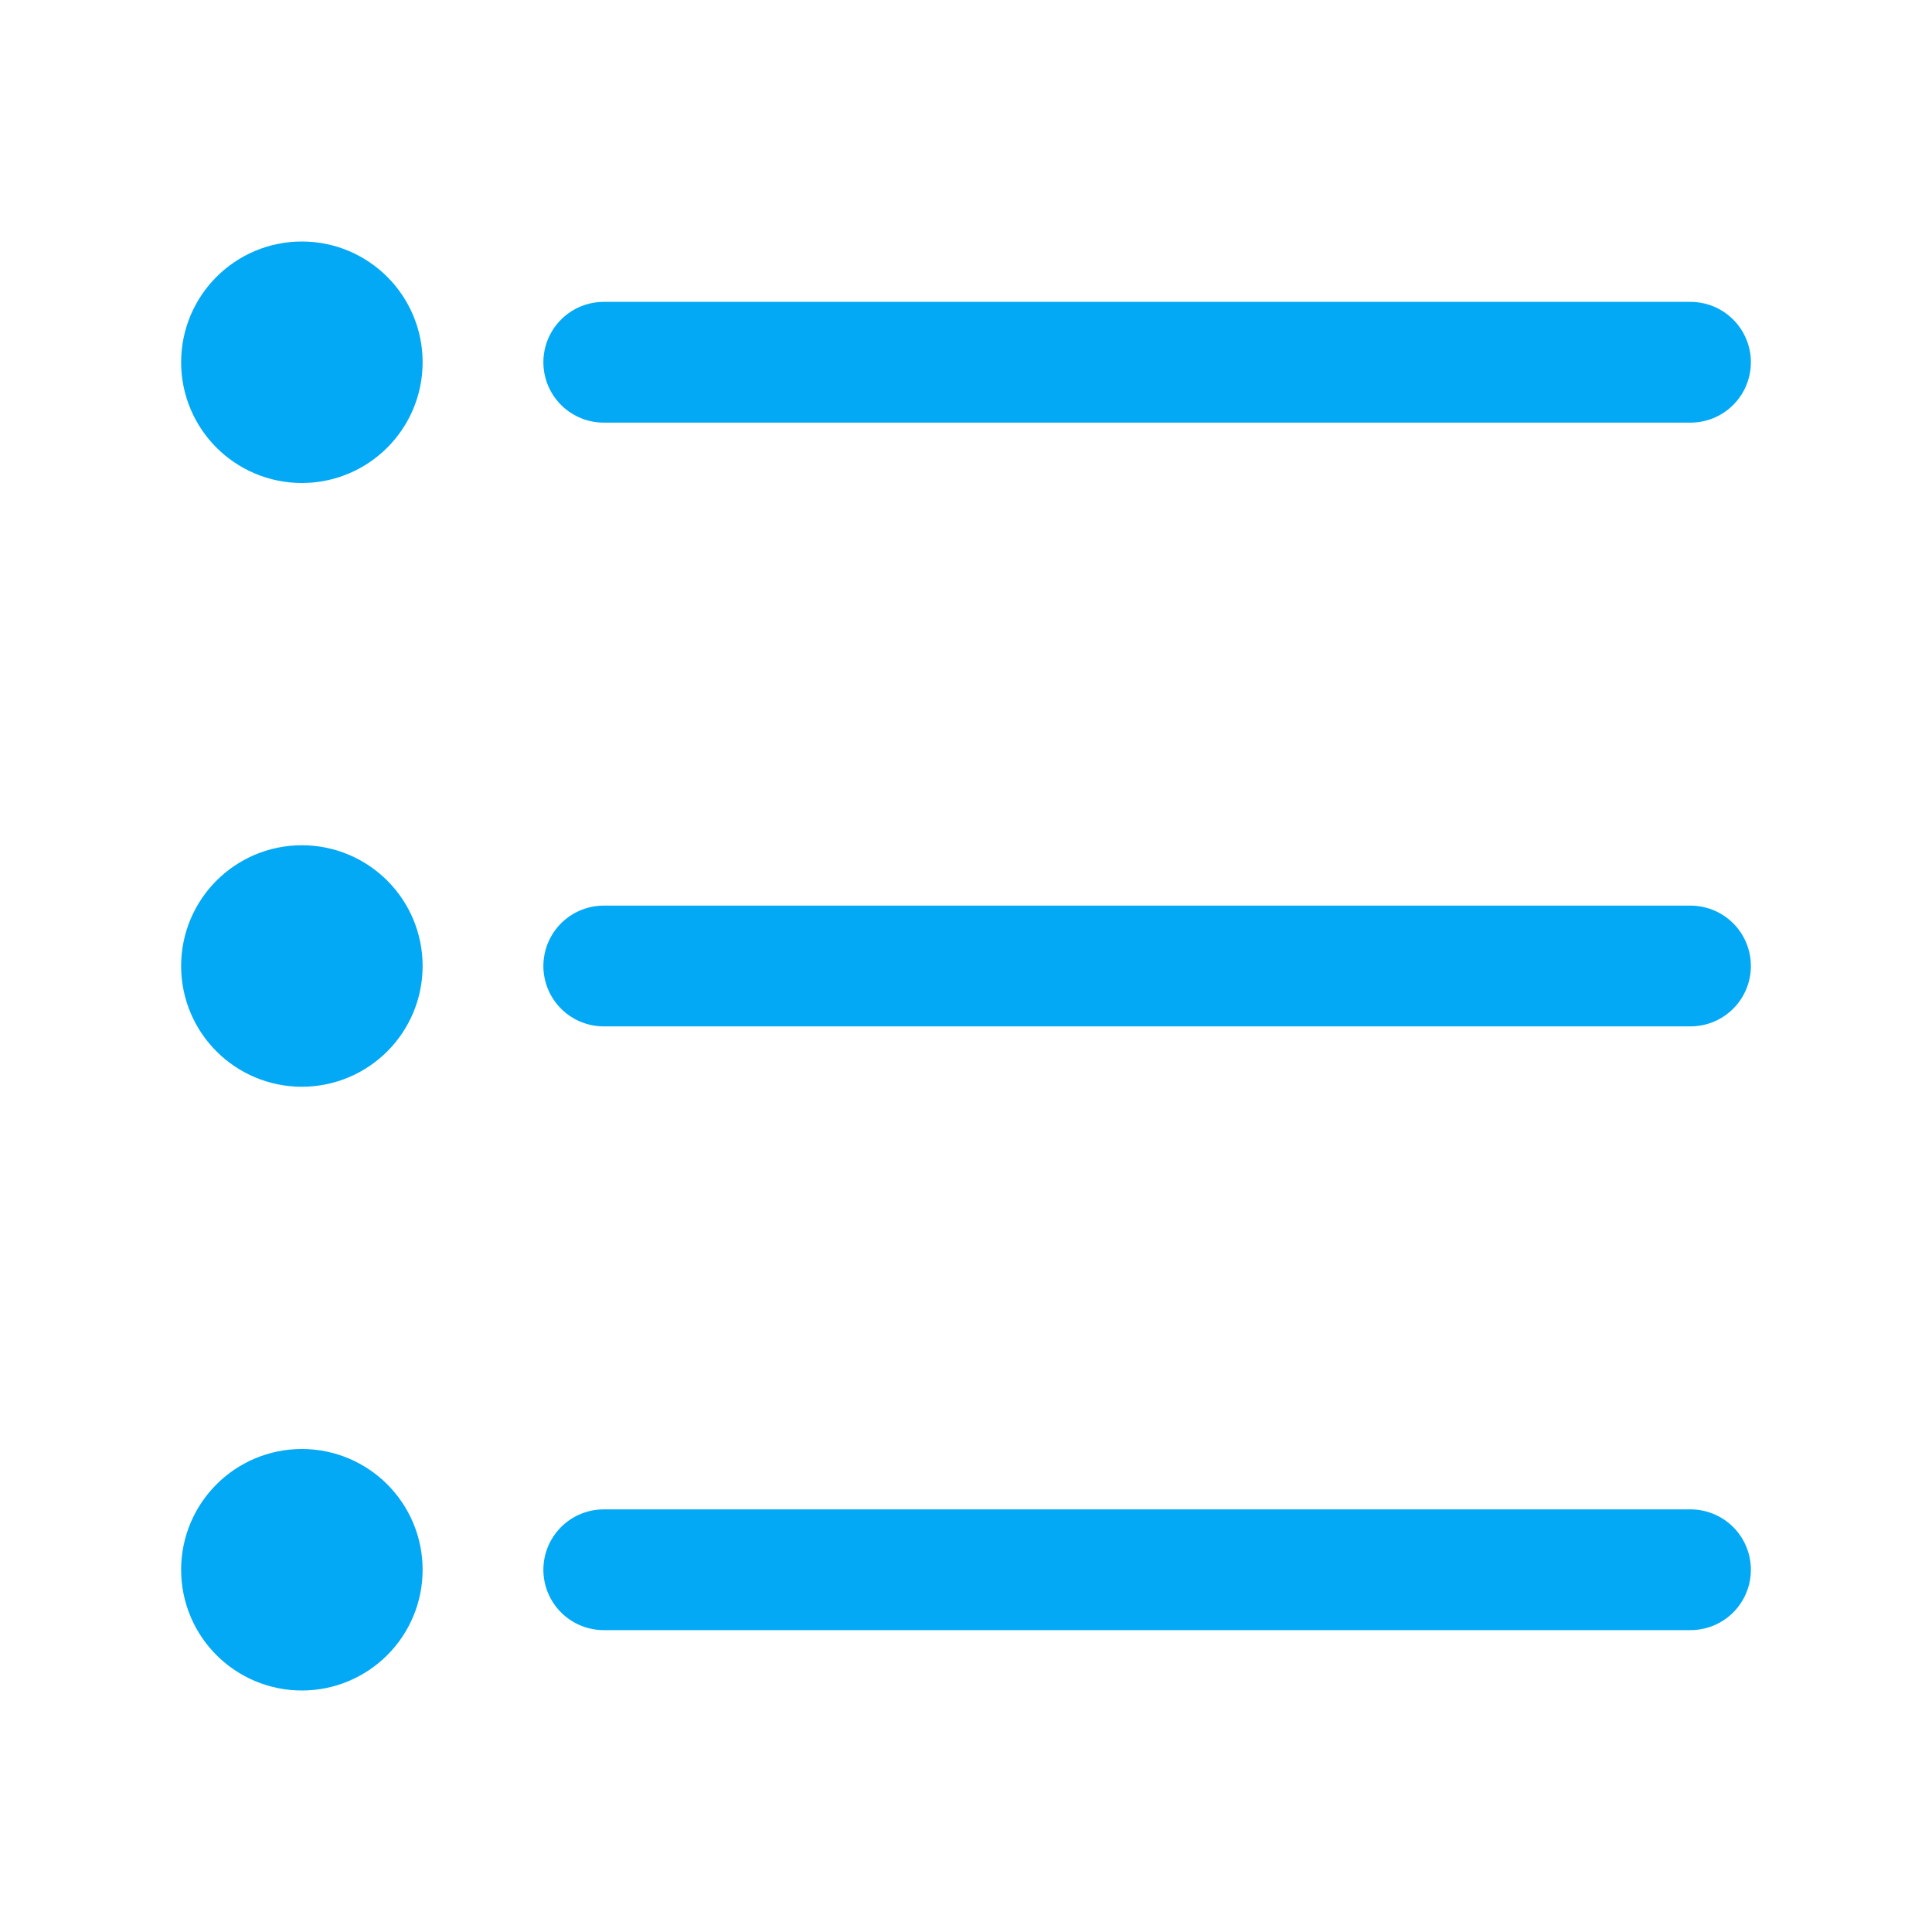 <svg xmlns="http://www.w3.org/2000/svg" xmlns:xlink="http://www.w3.org/1999/xlink" enable-background="new 0 0 32 32" id="Editable-line" version="1.1" viewBox="0 0 32 32" xml:space="preserve"><circle cx="5" cy="6" fill="none" id="XMLID_303_" r="1" stroke="#03a9f4" stroke-linecap="round" stroke-linejoin="round" stroke-miterlimit="10" stroke-width="2"/><circle cx="5" cy="16" fill="none" id="XMLID_305_" r="1" stroke="#03a9f4" stroke-linecap="round" stroke-linejoin="round" stroke-miterlimit="10" stroke-width="2"/><circle cx="5" cy="26" fill="none" id="XMLID_304_" r="1" stroke="#03a9f4" stroke-linecap="round" stroke-linejoin="round" stroke-miterlimit="10" stroke-width="2"/><line fill="none" id="XMLID_29_" stroke="#03a9f4" stroke-linecap="round" stroke-linejoin="round" stroke-miterlimit="10" stroke-width="2" x1="10" x2="28" y1="6" y2="6"/><line fill="none" id="XMLID_30_" stroke="#03a9f4" stroke-linecap="round" stroke-linejoin="round" stroke-miterlimit="10" stroke-width="2" x1="10" x2="28" y1="16" y2="16"/><line fill="none" id="XMLID_31_" stroke="#03a9f4" stroke-linecap="round" stroke-linejoin="round" stroke-miterlimit="10" stroke-width="2" x1="10" x2="28" y1="26" y2="26"/></svg>